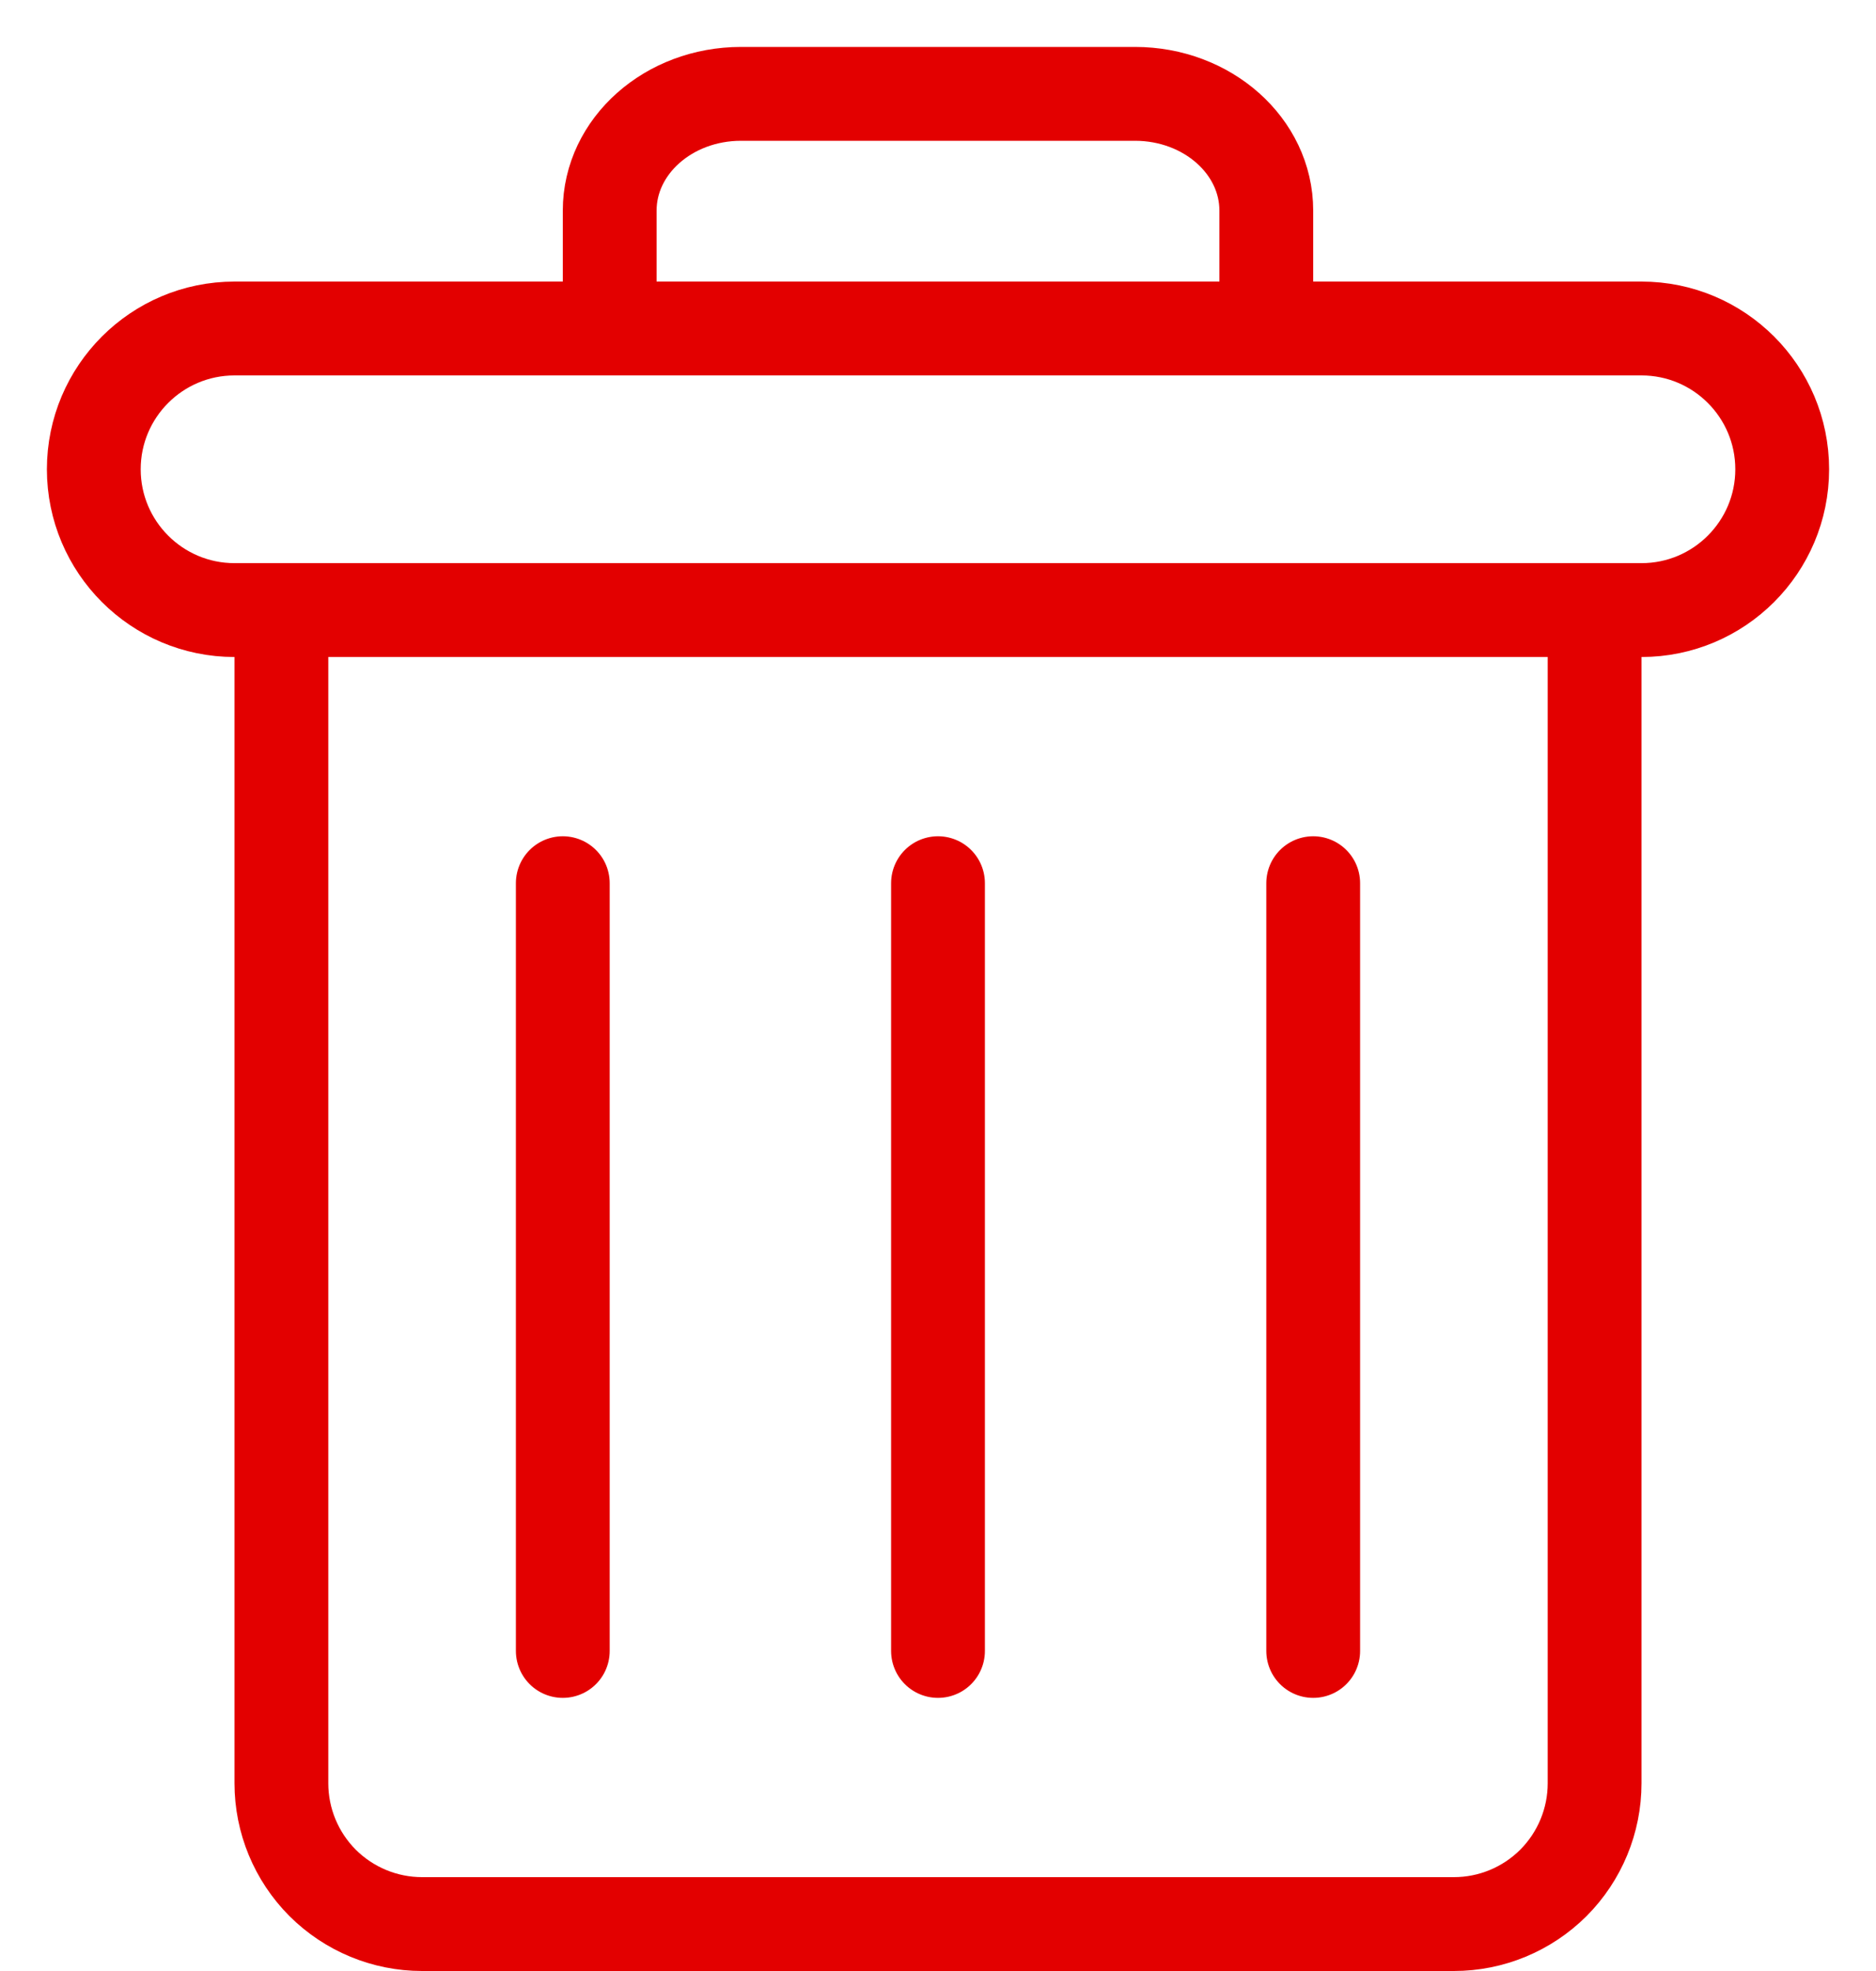 <svg width="20" height="21" viewBox="0 0 20 21" fill="none" xmlns="http://www.w3.org/2000/svg">
<path fill-rule="evenodd" clip-rule="evenodd" d="M3 6.5V19C3 19.398 3.158 19.779 3.439 20.061C3.721 20.342 4.102 20.5 4.5 20.5H15.5C15.898 20.5 16.279 20.342 16.561 20.061C16.842 19.779 17 19.398 17 19V6.5H3Z" stroke="#E30000"/>
<path d="M6 9.41V17.59M10 9.41V17.59M14 9.41V17.59M6.5 3.333V2.244C6.5 1.557 7.127 1 7.9 1H12.1C12.873 1 13.5 1.557 13.5 2.244V3.334" stroke="#E30000" stroke-linecap="round"/>
<path d="M17.5 3.5H2.5C1.672 3.5 1 4.172 1 5C1 5.828 1.672 6.5 2.5 6.5H17.5C18.328 6.5 19 5.828 19 5C19 4.172 18.328 3.5 17.5 3.5Z" stroke="#E30000"/>
</svg>
